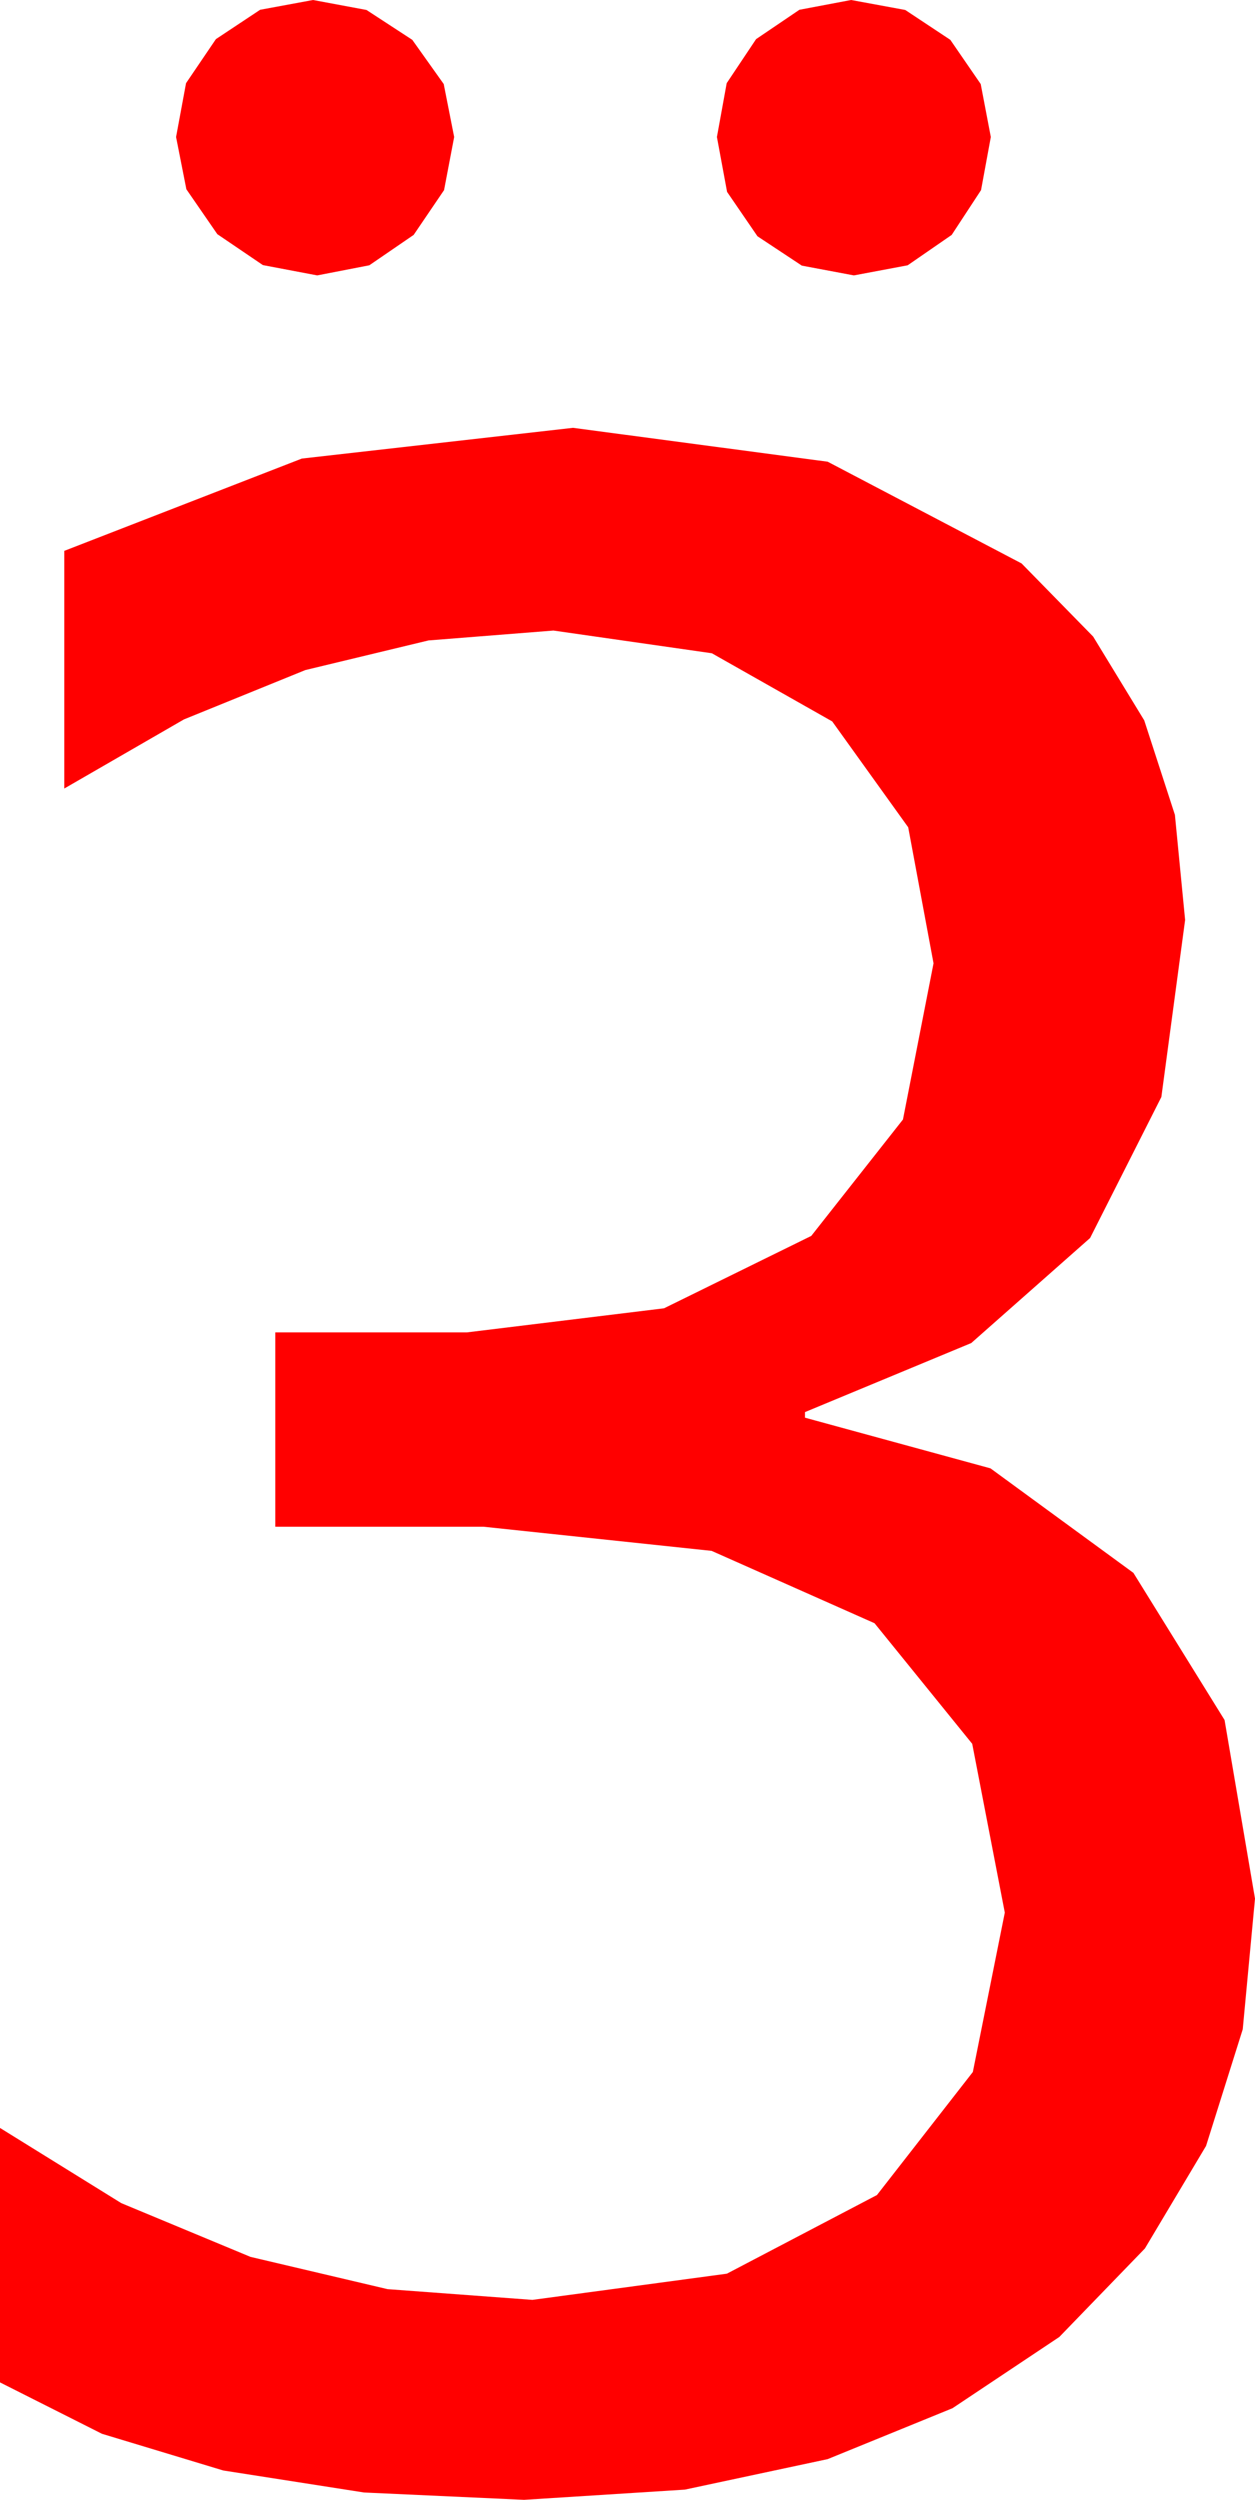 <?xml version="1.0" encoding="utf-8"?>
<!DOCTYPE svg PUBLIC "-//W3C//DTD SVG 1.1//EN" "http://www.w3.org/Graphics/SVG/1.1/DTD/svg11.dtd">
<svg width="26.309" height="52.383" xmlns="http://www.w3.org/2000/svg" xmlns:xlink="http://www.w3.org/1999/xlink" xmlns:xml="http://www.w3.org/XML/1998/namespace" version="1.1">
  <g>
    <g>
      <path style="fill:#FF0000;fill-opacity:1" d="M12.012,8.965L17.351,9.675 21.416,11.807 22.916,13.339 23.987,15.095 24.63,17.075 24.844,19.277 24.346,22.987 22.852,25.942 20.361,28.143 16.875,29.59 16.875,29.707 20.764,30.769 23.76,32.959 25.671,36.042 26.309,39.785 26.052,42.523 25.283,44.967 24.001,47.116 22.207,48.97 19.968,50.463 17.351,51.53 14.357,52.169 10.986,52.383 7.63,52.229 4.68,51.768 2.137,50.999 0,49.922 0,44.59 2.543,46.166 5.251,47.292 8.124,47.968 11.162,48.193 15.238,47.644 18.384,45.996 20.394,43.418 21.064,40.078 20.381,36.541 18.333,34.014 14.918,32.498 10.137,31.992 5.771,31.992 5.771,27.92 9.785,27.92 13.92,27.415 17.007,25.898 18.929,23.459 19.57,20.186 19.039,17.336 17.446,15.117 14.923,13.689 11.602,13.213 8.983,13.42 6.401,14.041 3.856,15.075 1.348,16.523 1.348,11.543 6.328,9.609 12.012,8.965z M17.842,0L18.977,0.209 19.922,0.835 20.559,1.761 20.771,2.871 20.566,3.984 19.951,4.922 19.028,5.559 17.9,5.771 16.809,5.566 15.879,4.951 15.242,4.021 15.029,2.871 15.234,1.743 15.85,0.82 16.758,0.205 17.842,0z M6.562,0L7.683,0.209 8.643,0.835 9.302,1.761 9.521,2.871 9.309,3.984 8.672,4.922 7.742,5.559 6.65,5.771 5.511,5.555 4.556,4.907 3.907,3.966 3.691,2.871 3.9,1.743 4.526,0.82 5.453,0.205 6.562,0z" />
    </g>
  </g>
</svg>